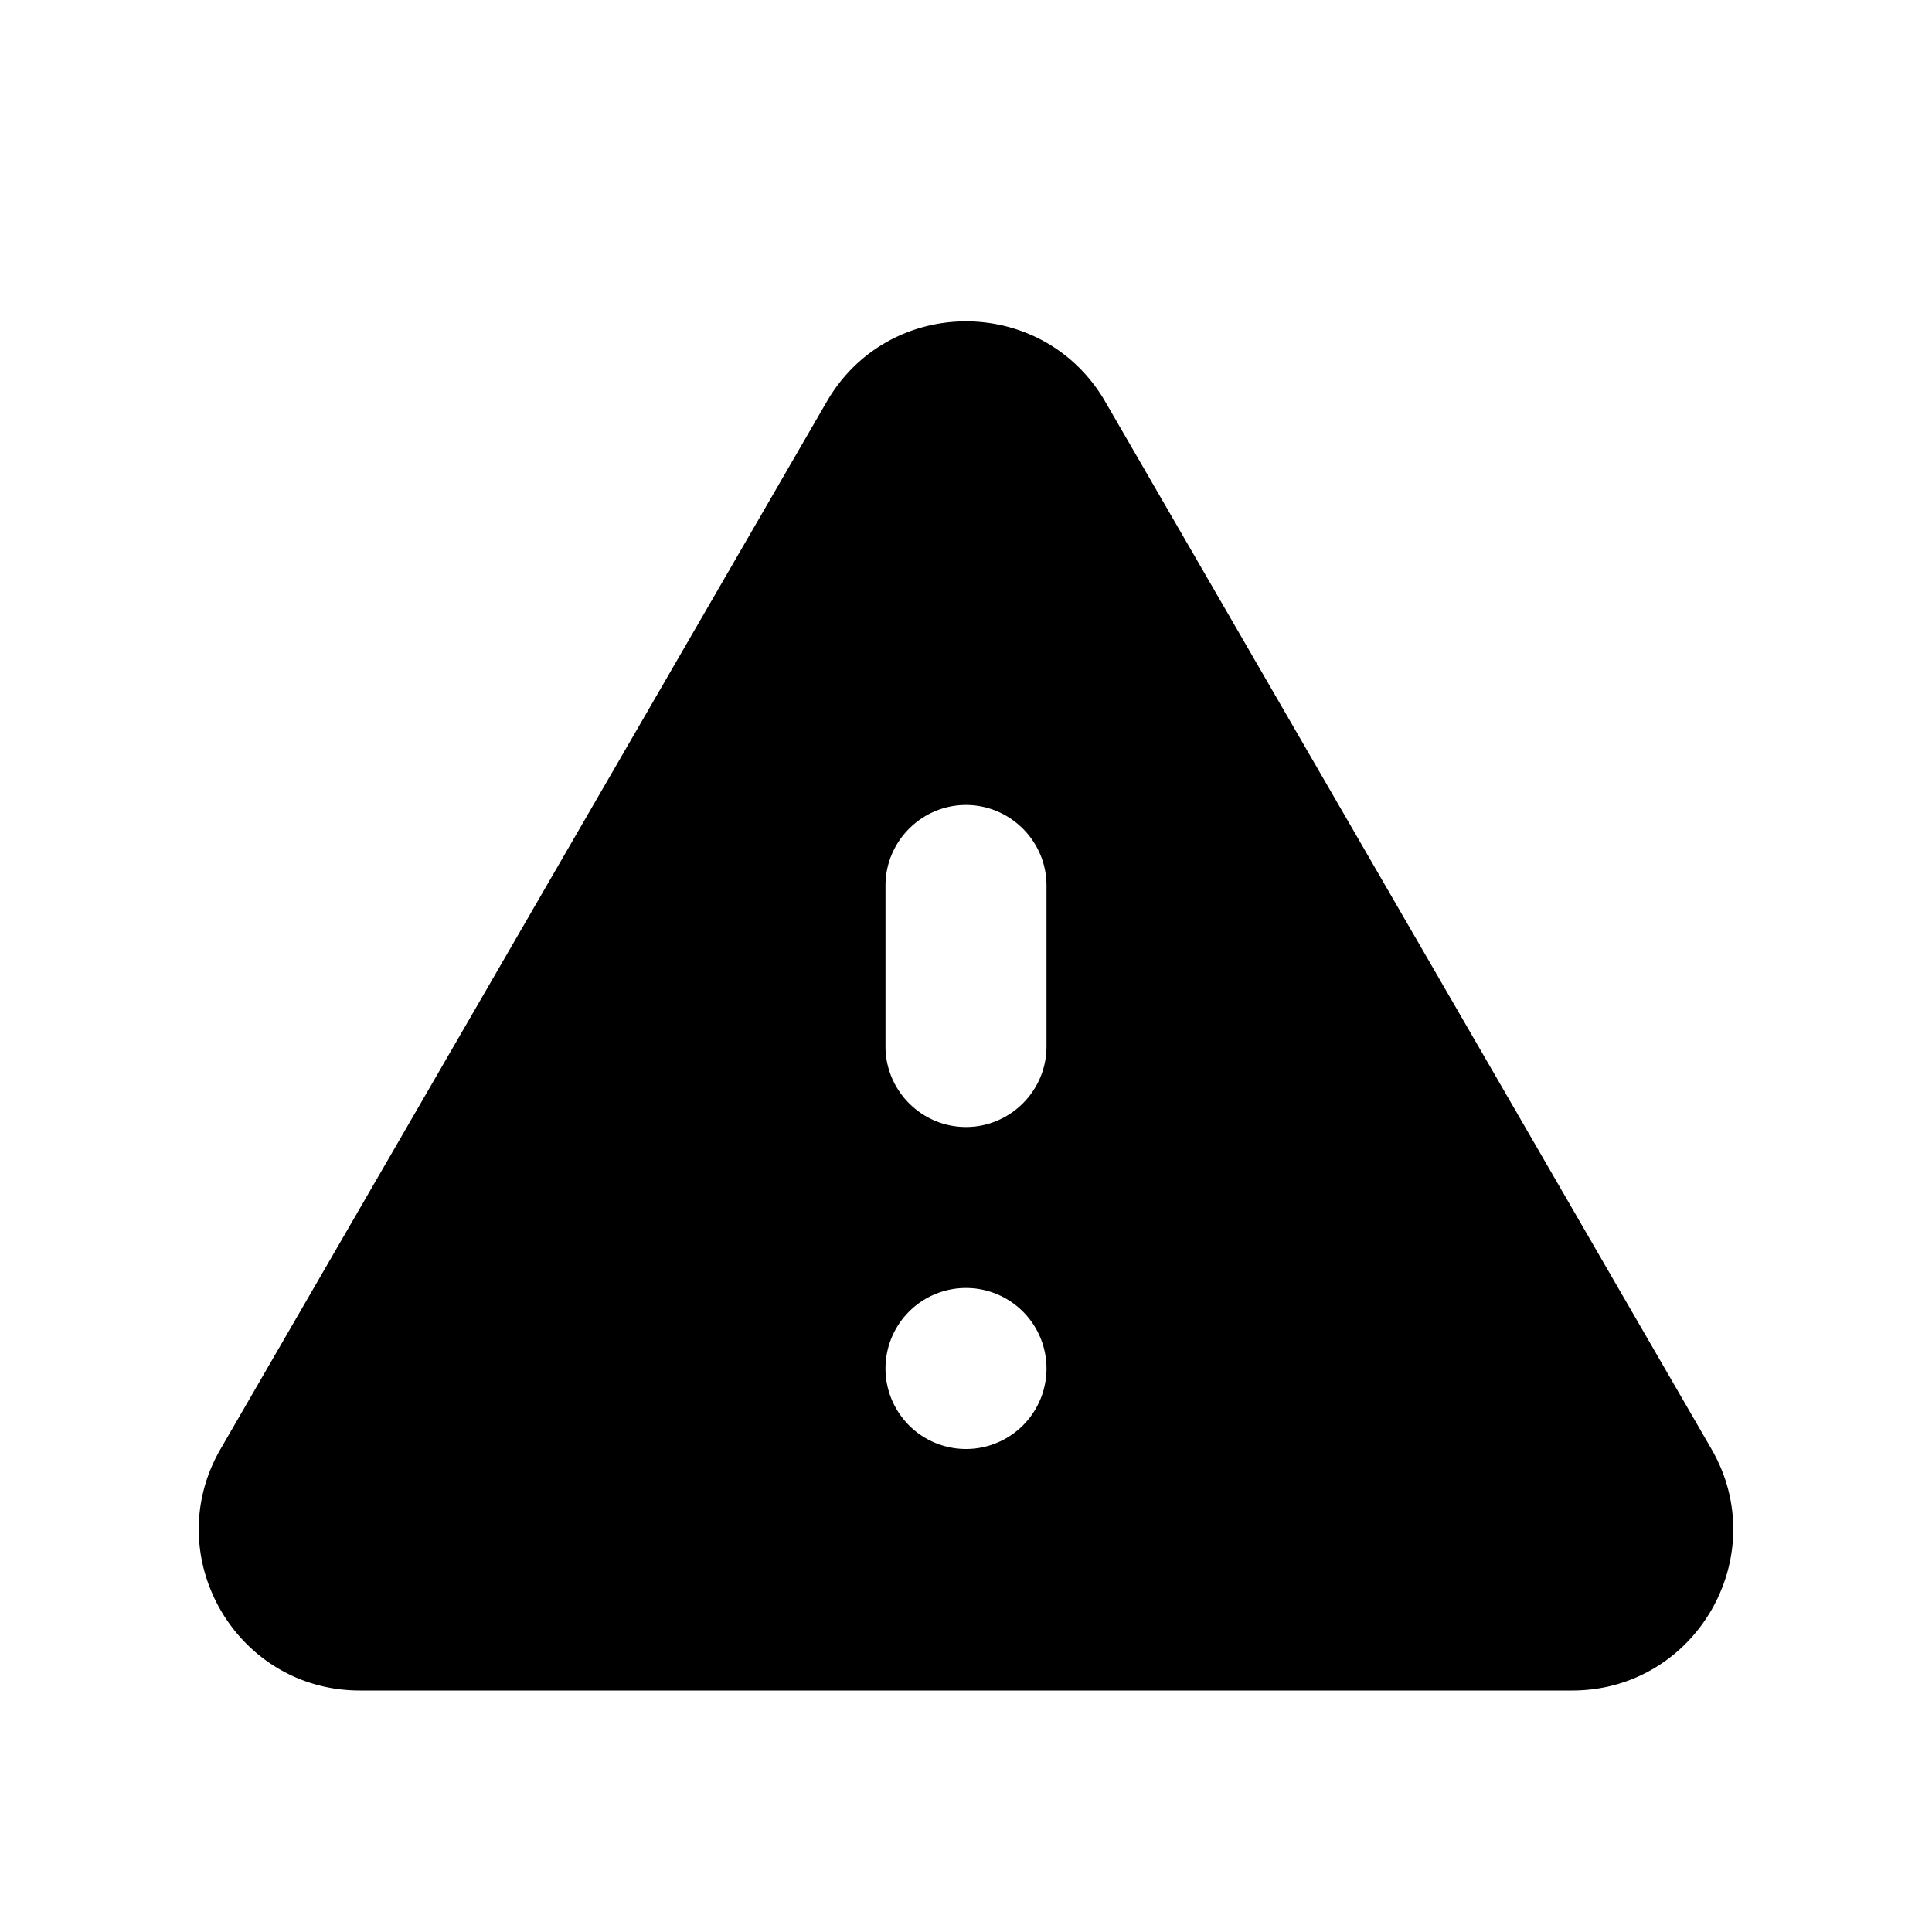 <?xml version="1.0" encoding="UTF-8" standalone="no"?>
<svg
   height="24"
   viewBox="0 0 24 24"
   width="24"
   version="1.1"
   id="svg4"
   sodipodi:docname="gtk-dialog-warning.svg"
   inkscape:version="1.1 (c68e22c387, 2021-05-23)"
   xmlns:inkscape="http://www.inkscape.org/namespaces/inkscape"
   xmlns:sodipodi="http://sodipodi.sourceforge.net/DTD/sodipodi-0.dtd"
   xmlns="http://www.w3.org/2000/svg"
   xmlns:svg="http://www.w3.org/2000/svg">
  <defs
     id="defs8" />
  <sodipodi:namedview
     id="namedview6"
     pagecolor="#ffffff"
     bordercolor="#666666"
     borderopacity="1.0"
     inkscape:pageshadow="2"
     inkscape:pageopacity="0.0"
     inkscape:pagecheckerboard="0"
     showgrid="false"
     inkscape:zoom="33.541667"
     inkscape:cx="16.576398"
     inkscape:cy="15.29441"
     inkscape:window-width="1920"
     inkscape:window-height="1016"
     inkscape:window-x="0"
     inkscape:window-y="0"
     inkscape:window-maximized="1"
     inkscape:current-layer="svg4" />
  <path
     id="path2"
     d="M 12 3.992 C 11.328 3.992 10.655 4.325 10.27 4.99 L 2.74 18 C 1.97 19.33 2.931 21 4.471 21 L 19.529 21 C 21.069 21 22.03 19.33 21.26 18 L 13.73 4.99 C 13.345 4.325 12.672 3.992 12 3.992 z M 12 10 C 12.55 10 13 10.45 13 11 L 13 13 C 13 13.55 12.55 14 12 14 C 11.45 14 11 13.55 11 13 L 11 11 C 11 10.45 11.45 10 12 10 z M 12 16 A 1 1 0 0 1 13 17 A 1 1 0 0 1 12 18 A 1 1 0 0 1 11 17 A 1 1 0 0 1 12 16 z " />
</svg>

